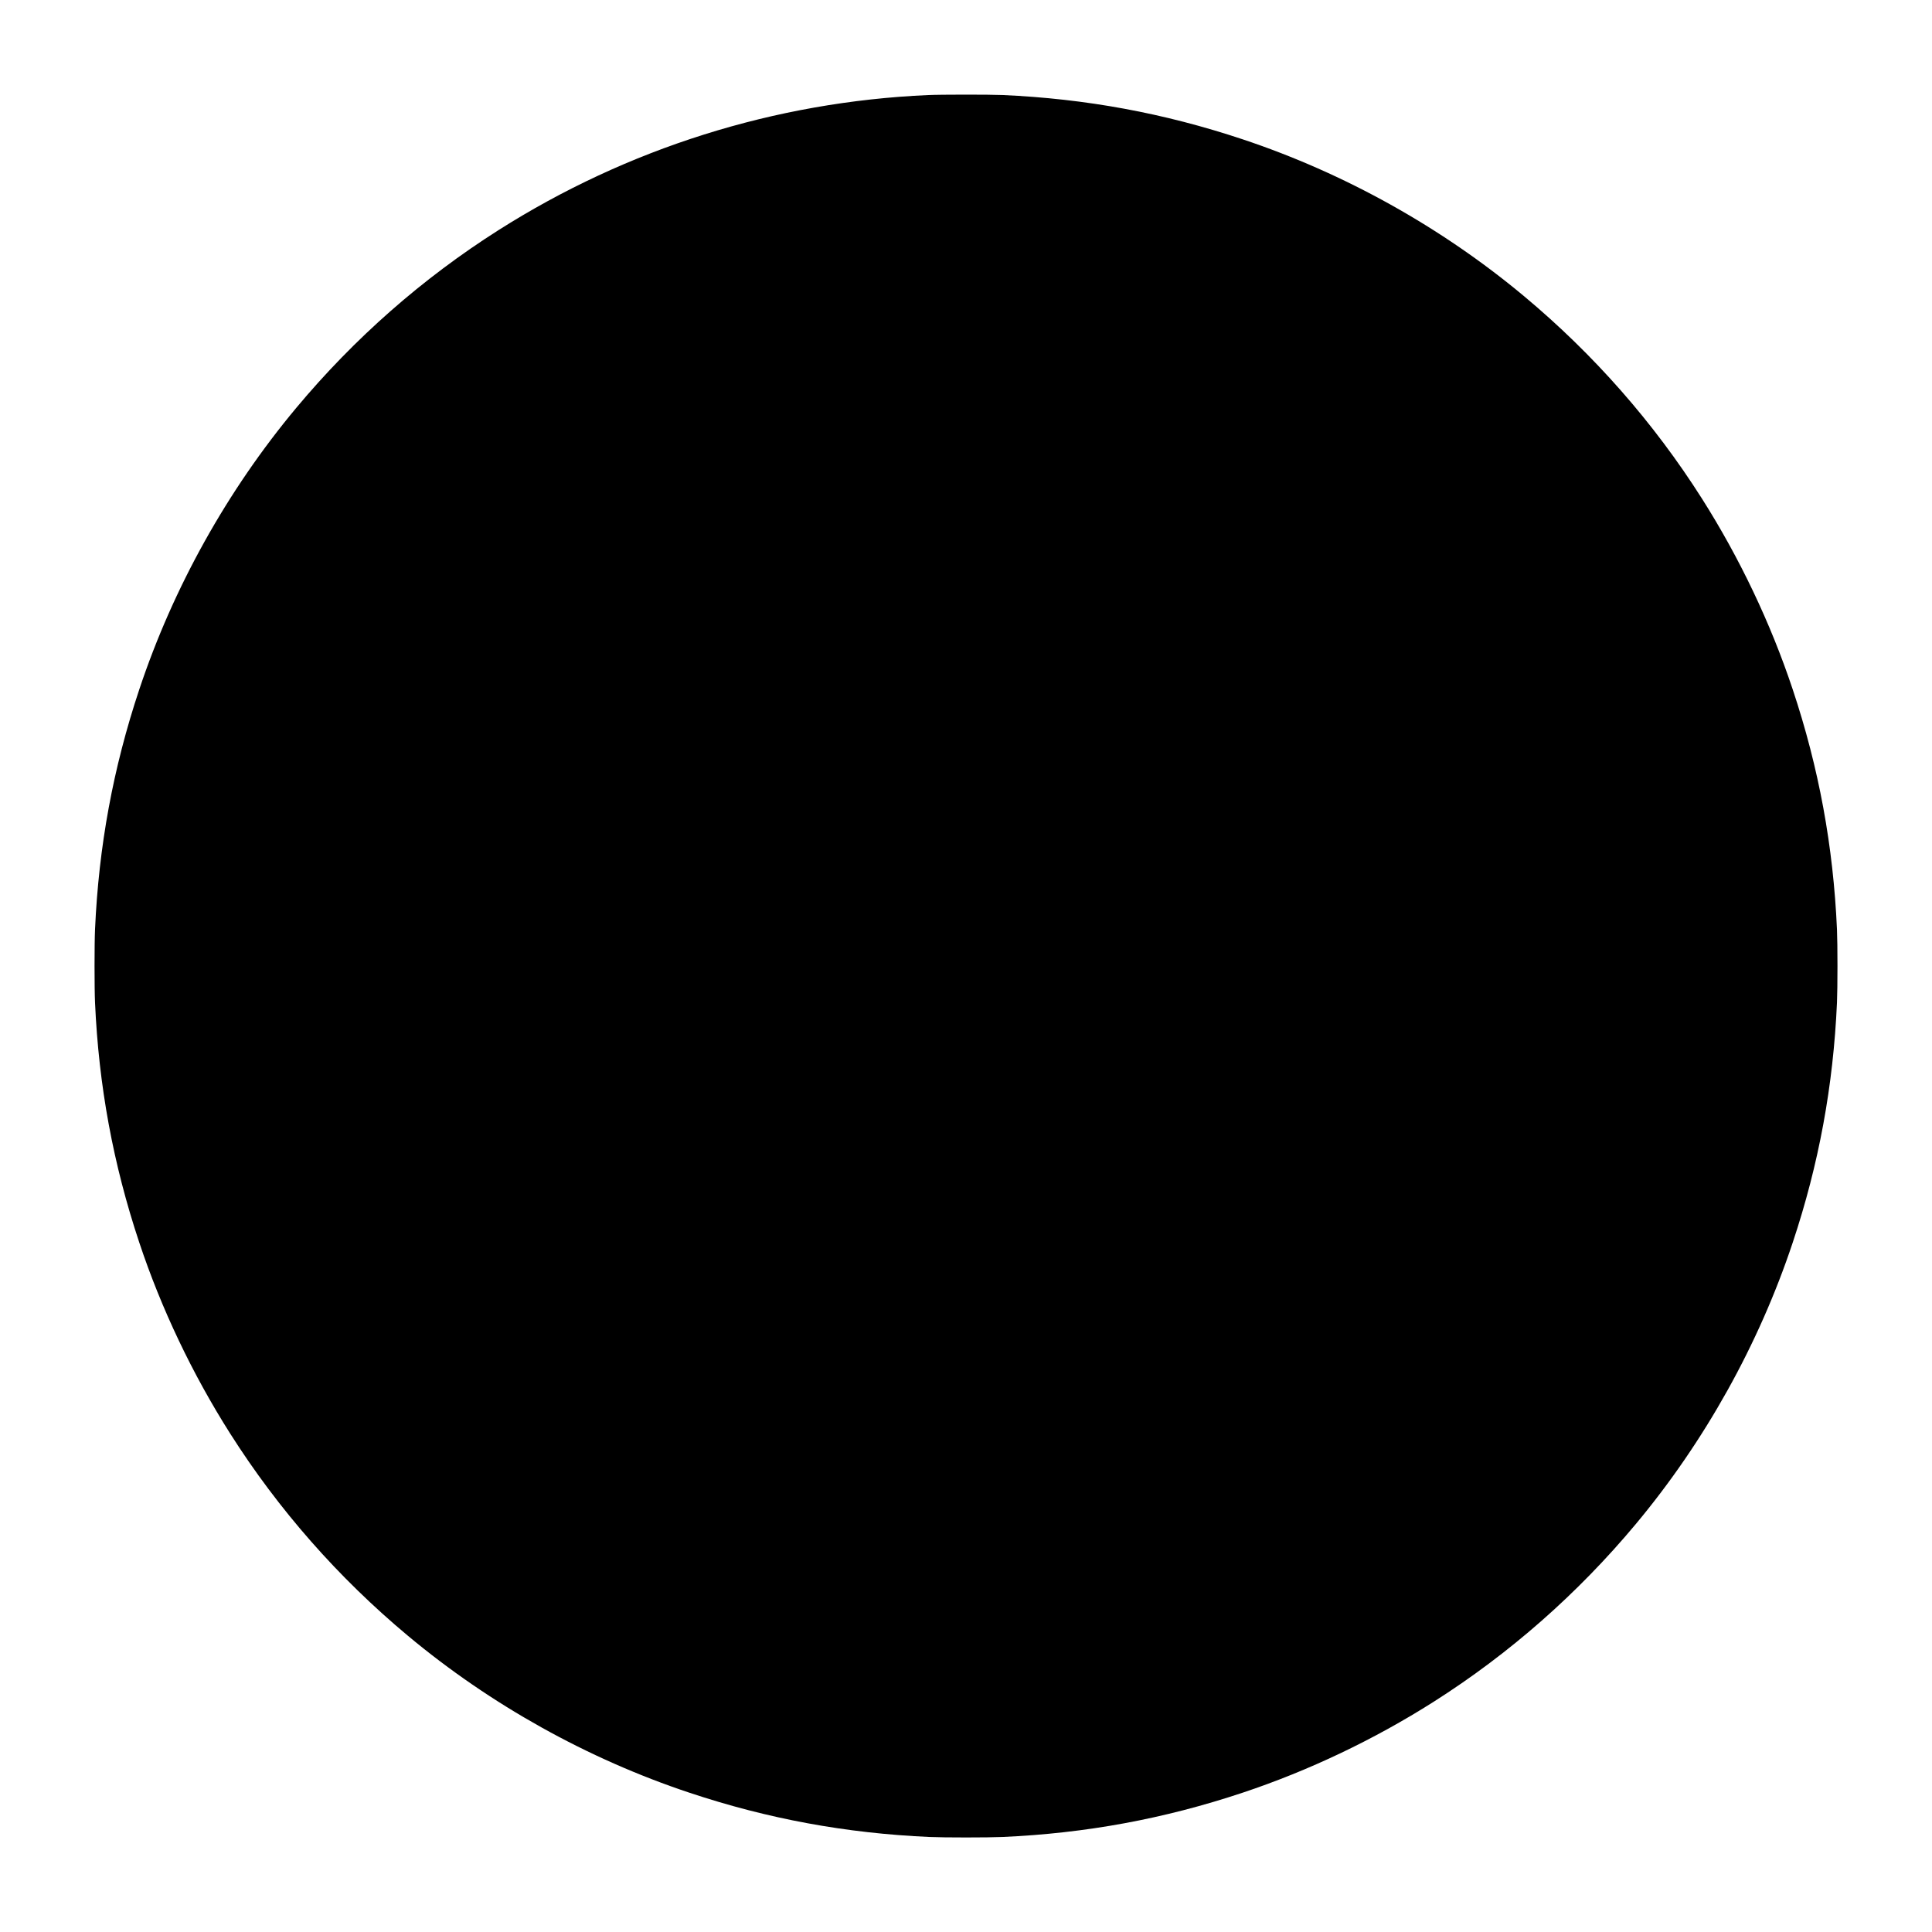 <svg xmlns="http://www.w3.org/2000/svg" width="5150.667" height="5150.667" preserveAspectRatio="xMidYMid meet" version="1.0" viewBox="0 0 3863 3863"><g fill="#000" stroke="none"><path d="M18550 36729 c-3055 -136 -6008 -1066 -8585 -2702 -1517 -963 -2879 -2160 -4041 -3552 -1377 -1649 -2461 -3592 -3139 -5630 -523 -1570 -811 -3133 -885 -4800 -13 -284 -13 -1176 0 -1460 74 -1667 362 -3230 885 -4800 440 -1322 1062 -2629 1818 -3820 963 -1517 2160 -2879 3552 -4041 1649 -1377 3592 -2461 5630 -3139 1570 -523 3133 -811 4800 -885 284 -13 1176 -13 1460 0 1667 74 3230 362 4800 885 1322 440 2629 1062 3820 1818 1517 963 2879 2160 4041 3552 1377 1649 2461 3592 3139 5630 523 1570 811 3133 885 4800 13 284 13 1176 0 1460 -74 1667 -362 3230 -885 4800 -440 1322 -1062 2629 -1818 3820 -963 1517 -2160 2879 -3552 4041 -1649 1377 -3592 2461 -5630 3139 -1570 523 -3133 811 -4800 885 -254 11 -1236 11 -1495 -1z" transform="translate(0,3863) scale(0.1,-0.1)"/></g></svg>